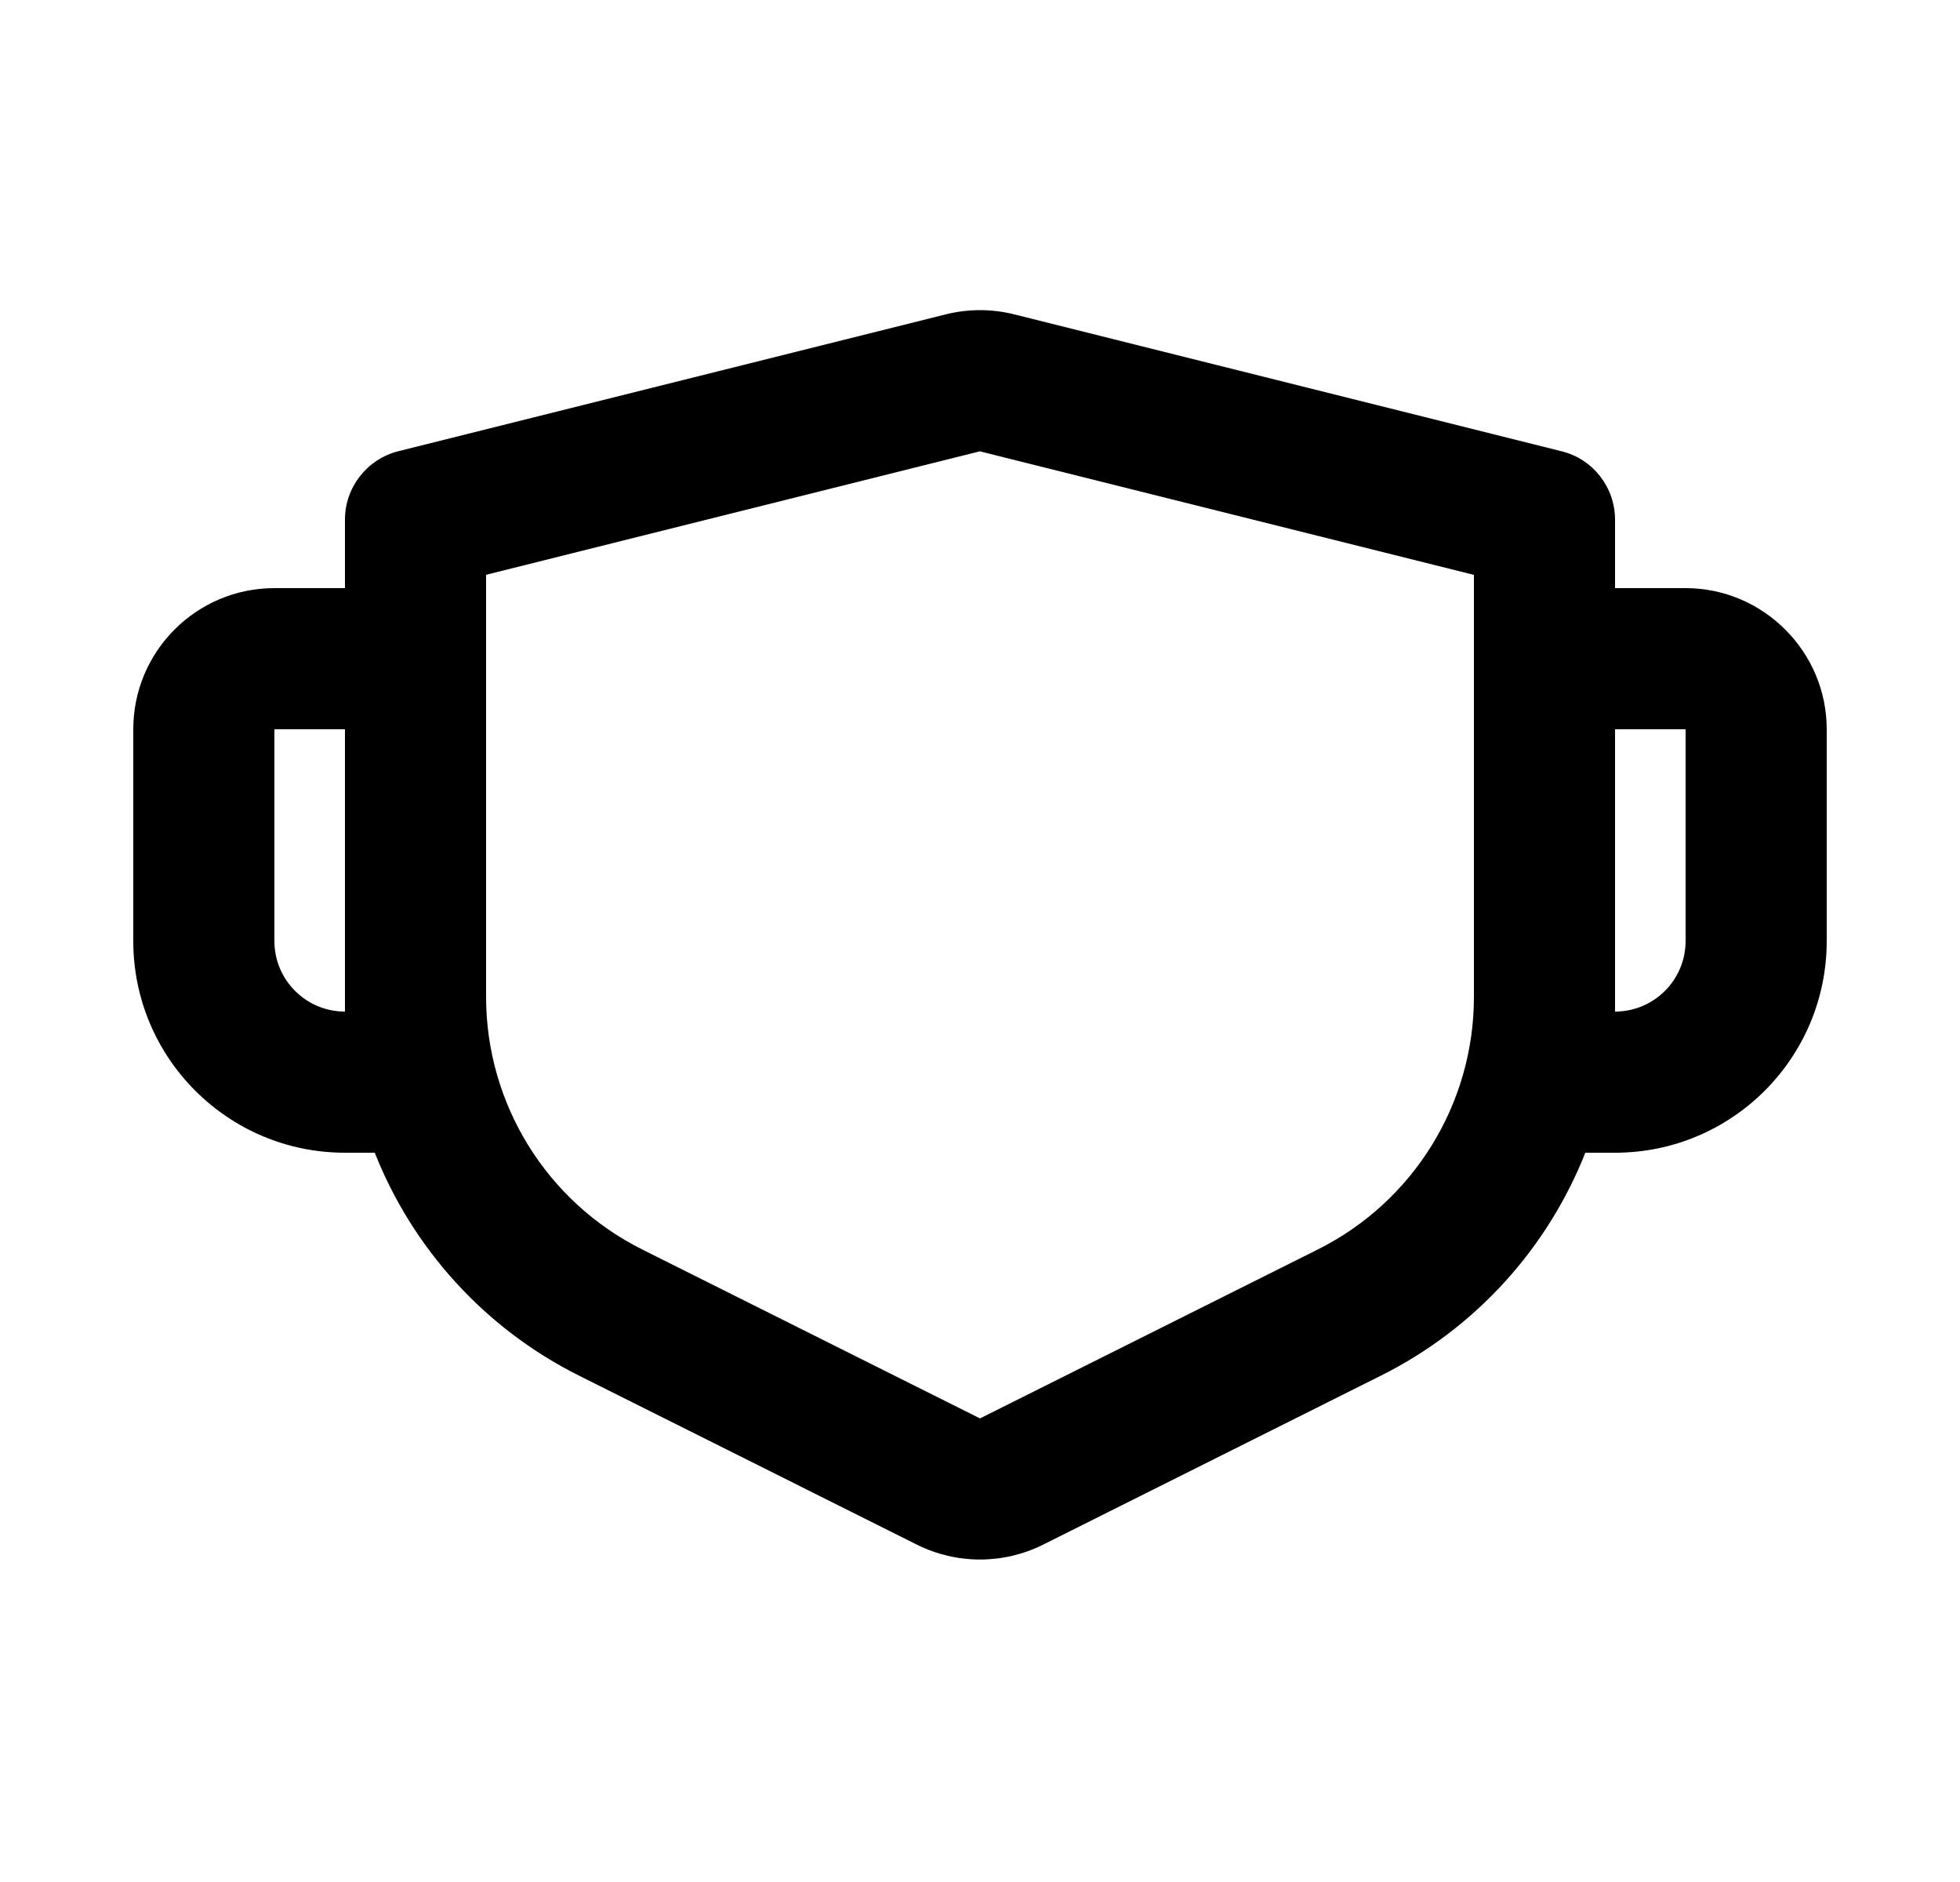 <svg width="25" height="24" viewBox="0 0 25 24" fill="none" xmlns="http://www.w3.org/2000/svg">
<path d="M12.937 4.009L19.919 5.755C20.319 5.854 20.6 6.214 20.6 6.628V7.5H21.5C22.49 7.5 23.3 8.31 23.3 9.3V12C23.3 13.492 22.091 14.7 20.6 14.7H20.221C19.74 15.915 18.824 16.938 17.615 17.542L13.305 19.698C12.798 19.951 12.202 19.951 11.695 19.698L7.384 17.542C6.177 16.938 5.261 15.915 4.78 14.7H4.4C2.909 14.7 1.7 13.492 1.7 12V9.3C1.7 8.306 2.506 7.5 3.5 7.5H4.4V6.627C4.4 6.215 4.681 5.855 5.081 5.754L12.063 4.009C12.35 3.937 12.65 3.937 12.937 4.009ZM12.5 5.755L6.2 7.33V12.712C6.2 14.076 6.97 15.322 8.19 15.933L12.5 18.088L16.81 15.933C18.03 15.323 18.8 14.076 18.8 12.713V7.331L12.5 5.756V5.755ZM4.4 9.3H3.5V12C3.5 12.497 3.903 12.9 4.4 12.9V9.3ZM21.5 9.3H20.6V12.9C21.097 12.9 21.5 12.497 21.5 12V9.3Z" fill="#0A0D14" style="fill:#0A0D14;fill:color(display-p3 0.039 0.051 0.078);fill-opacity:1;"/>
</svg>
